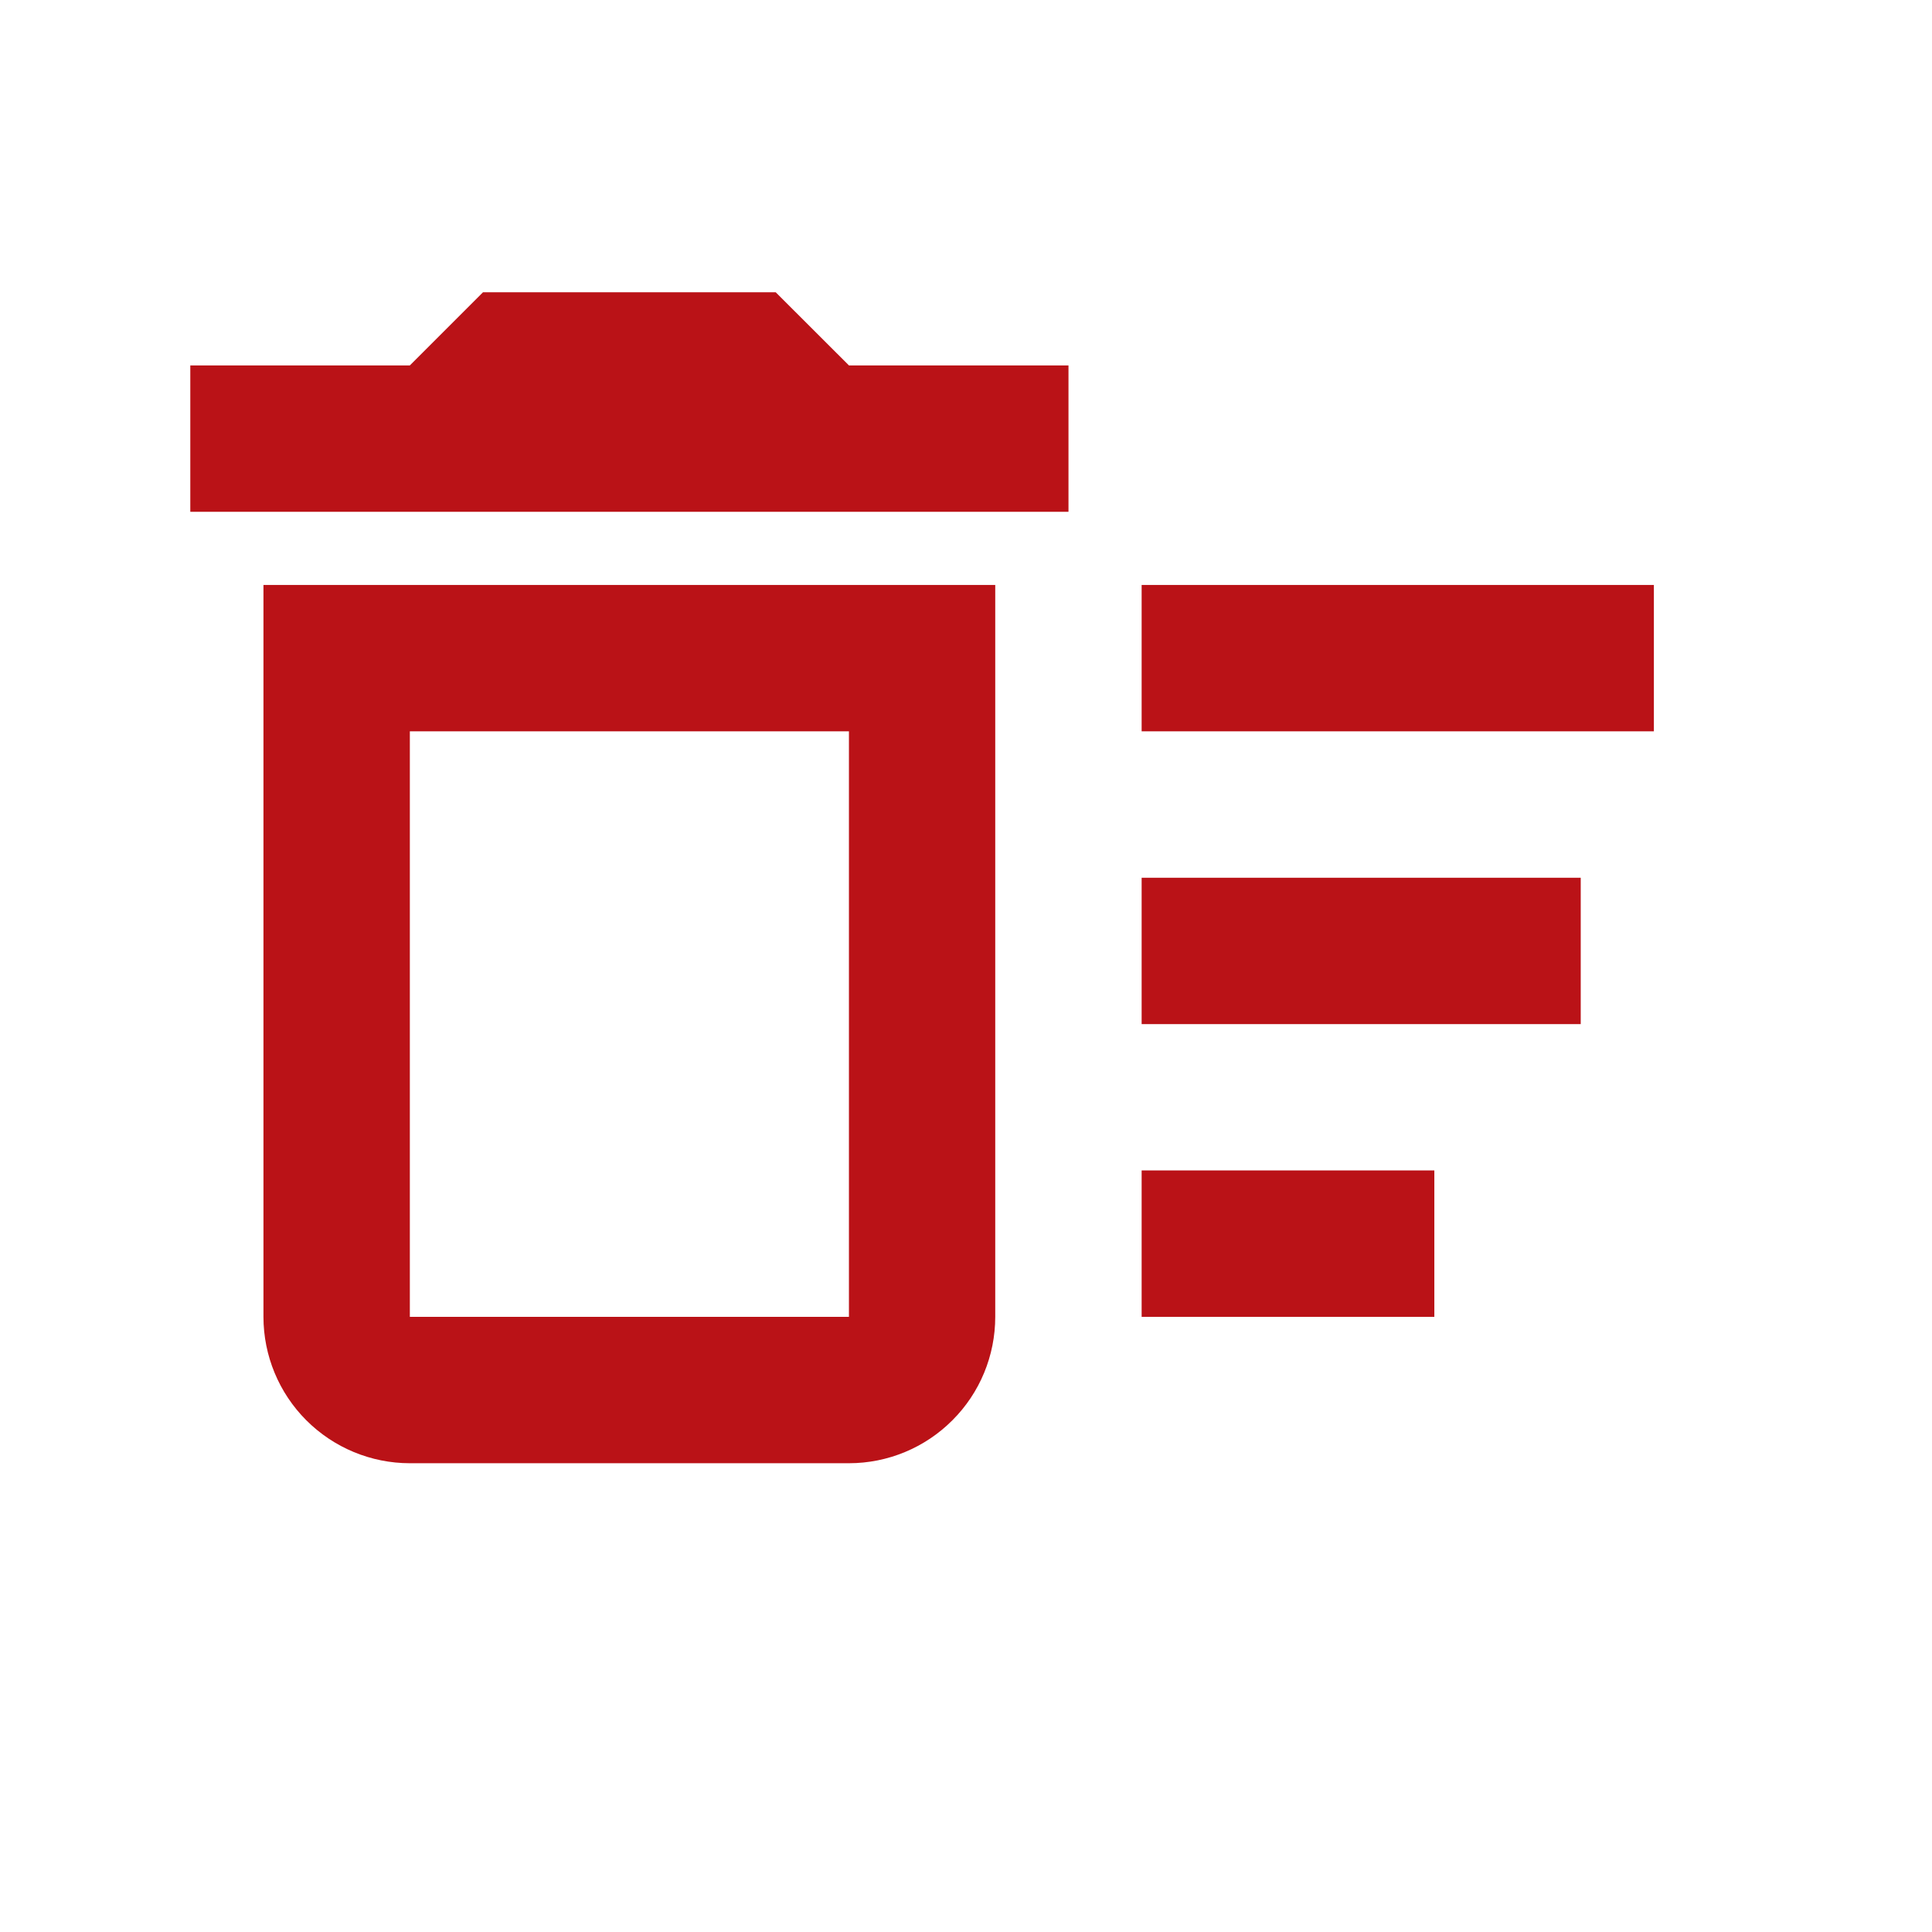 <svg width="22" height="22" viewBox="0 0 22 22" fill="none" xmlns="http://www.w3.org/2000/svg">
<g id="delete-sweep-outline">
<path id="Vector" d="M13 13.328H16.333V14.995H13V13.328ZM13 6.661H18.833V8.328H13V6.661ZM13 9.995H18V11.662H13V9.995ZM9.667 8.328V14.995H4.667V8.328H9.667ZM11.333 6.661H3V14.995C3 15.437 3.176 15.861 3.488 16.173C3.801 16.486 4.225 16.662 4.667 16.662H9.667C10.109 16.662 10.533 16.486 10.845 16.173C11.158 15.861 11.333 15.437 11.333 14.995V6.661ZM12.167 4.161H9.667L8.833 3.328H5.5L4.667 4.161H2.167V5.828H12.167V4.161Z" fill="#BA1217"/>
</g>
</svg>